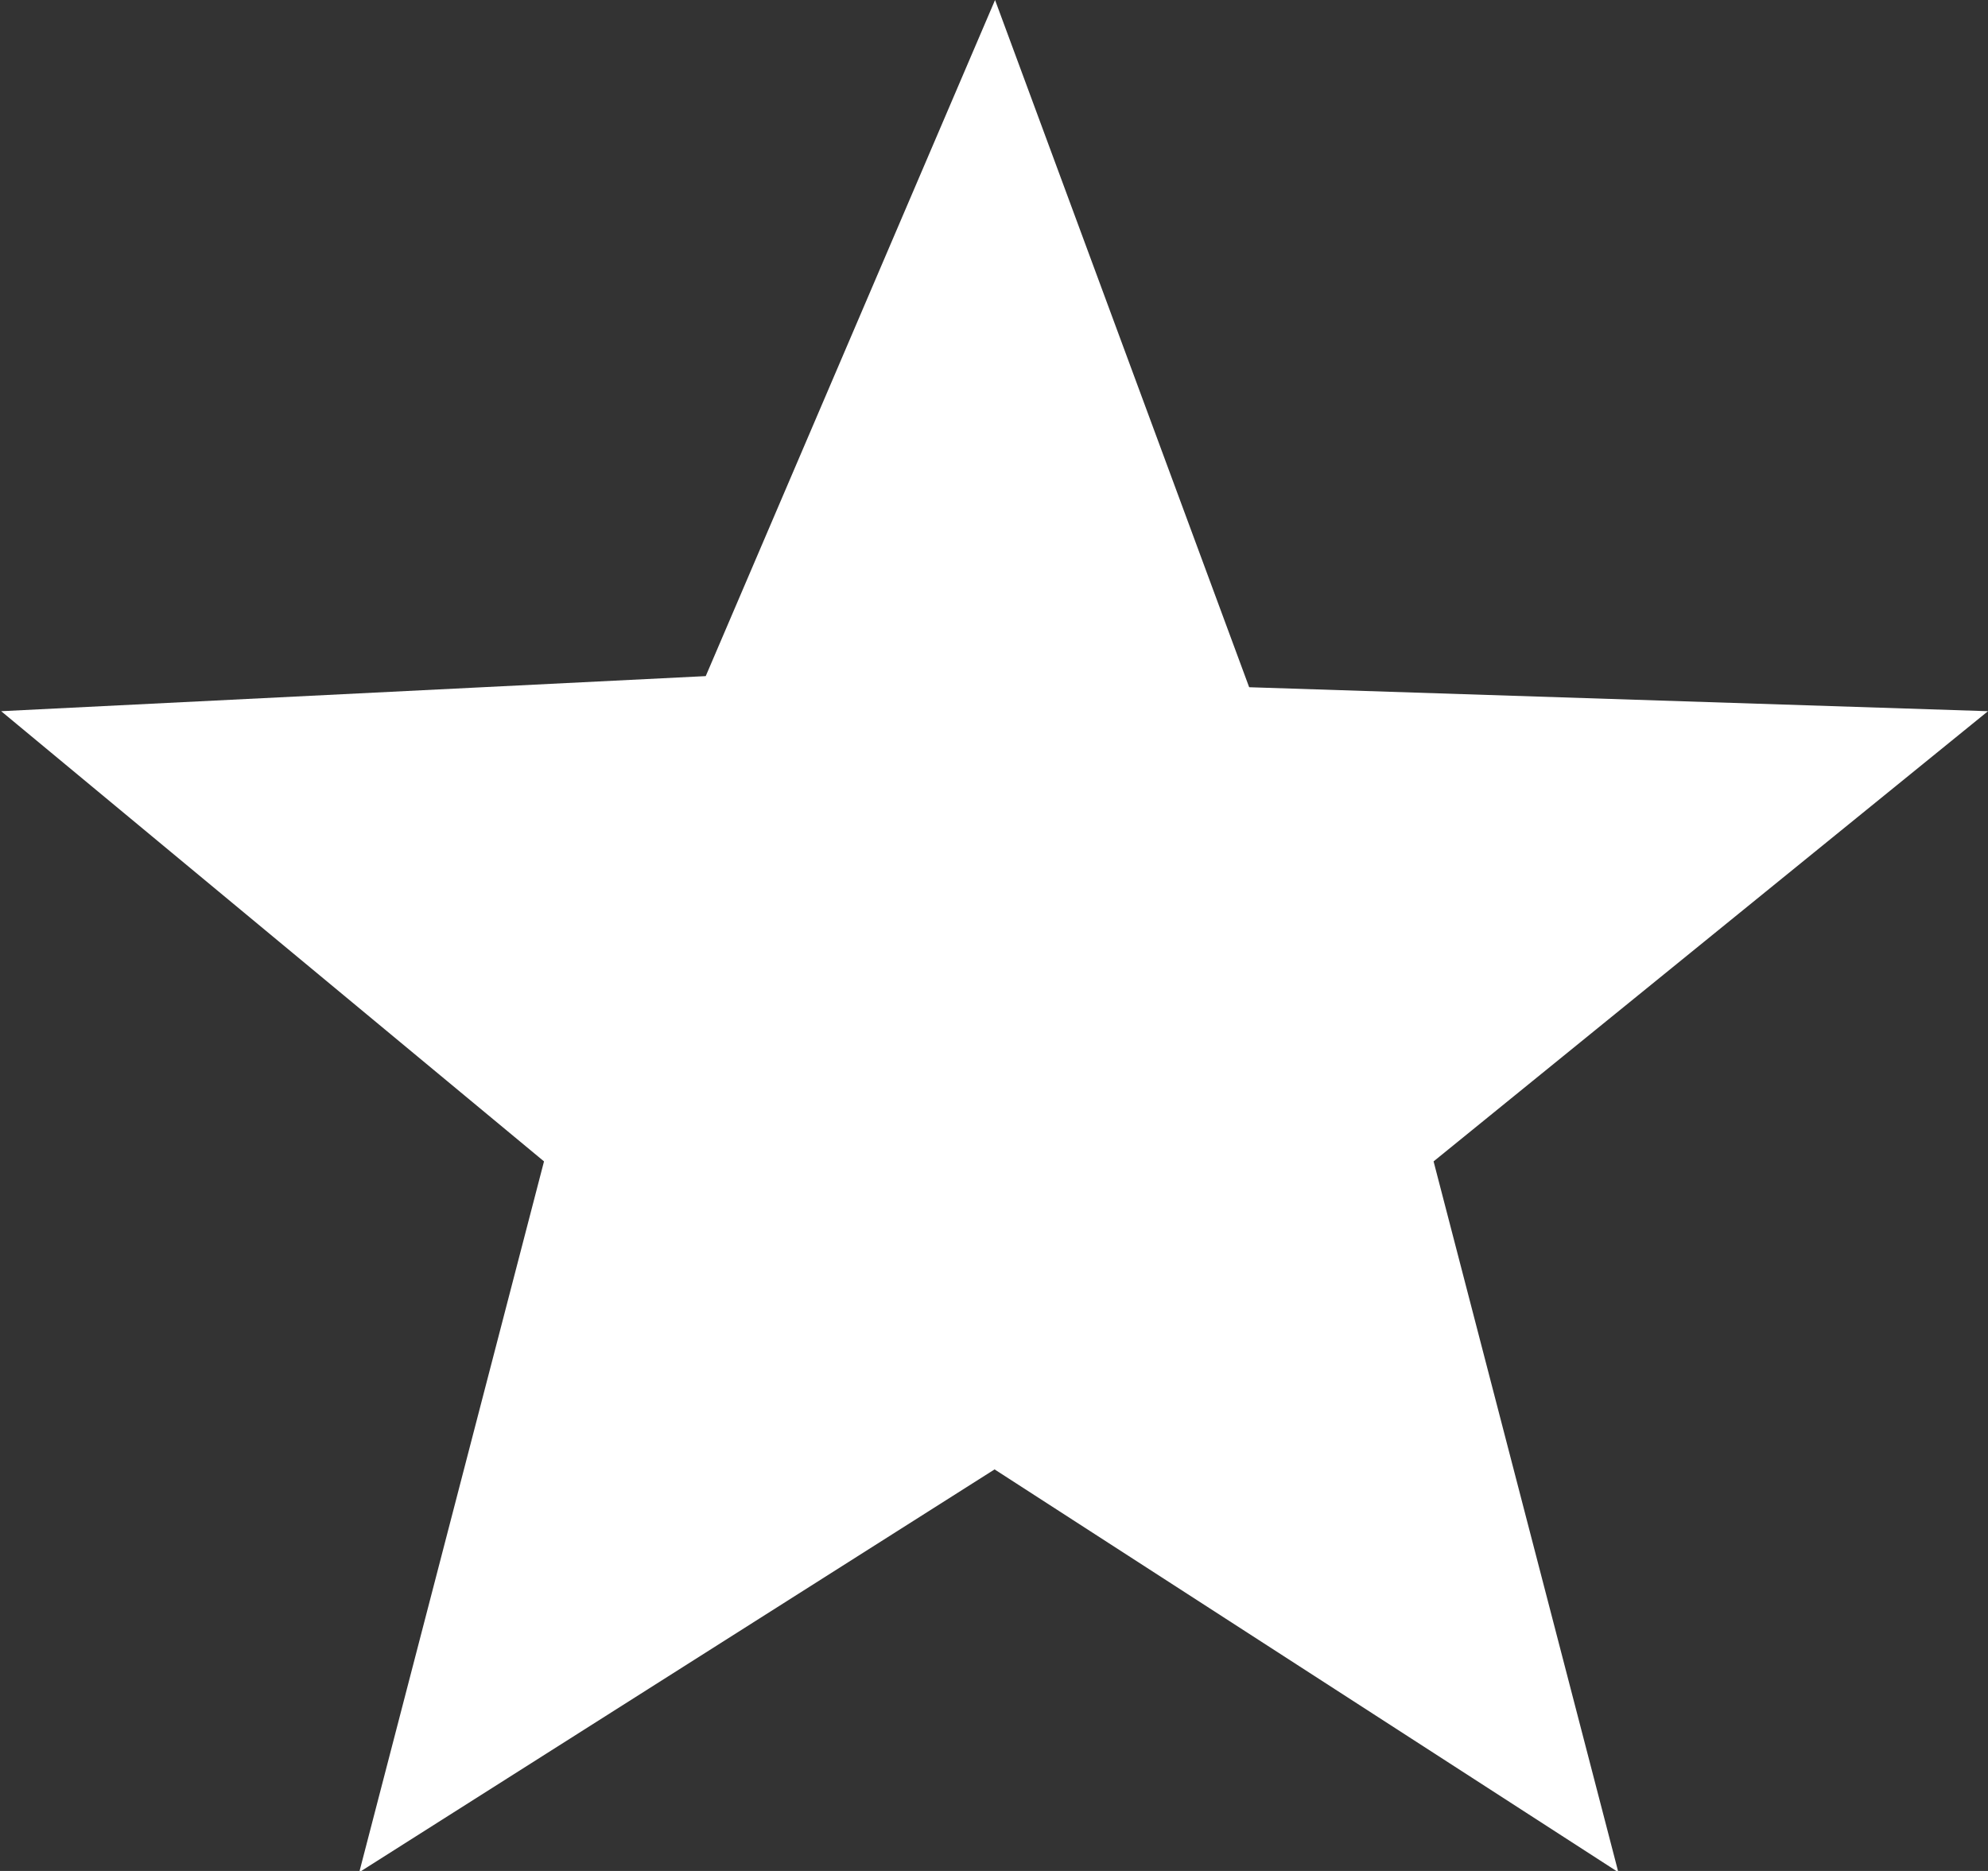 <svg xmlns="http://www.w3.org/2000/svg" width="17" height="16" viewBox="0 0 17 16">
  <rect x="0" y="0" width="17" height="16" fill="#333333" stroke="none"/>
  <defs>
    <style>
      .cls-1 {
        fill: #fff;
        fill-rule: evenodd;
      }
    </style>
  </defs>
  <path id="_11_GBookmarks" data-name="11_GBookmarks" class="cls-1" d="M45.509,79l2.173,5.877L54,85.082l-4.741,3.85,1.58,6.079-5.334-3.445-5.433,3.445,1.58-6.079-4.642-3.85,6.025-.3Z" transform="translate(-37 -79)"/>
</svg>
